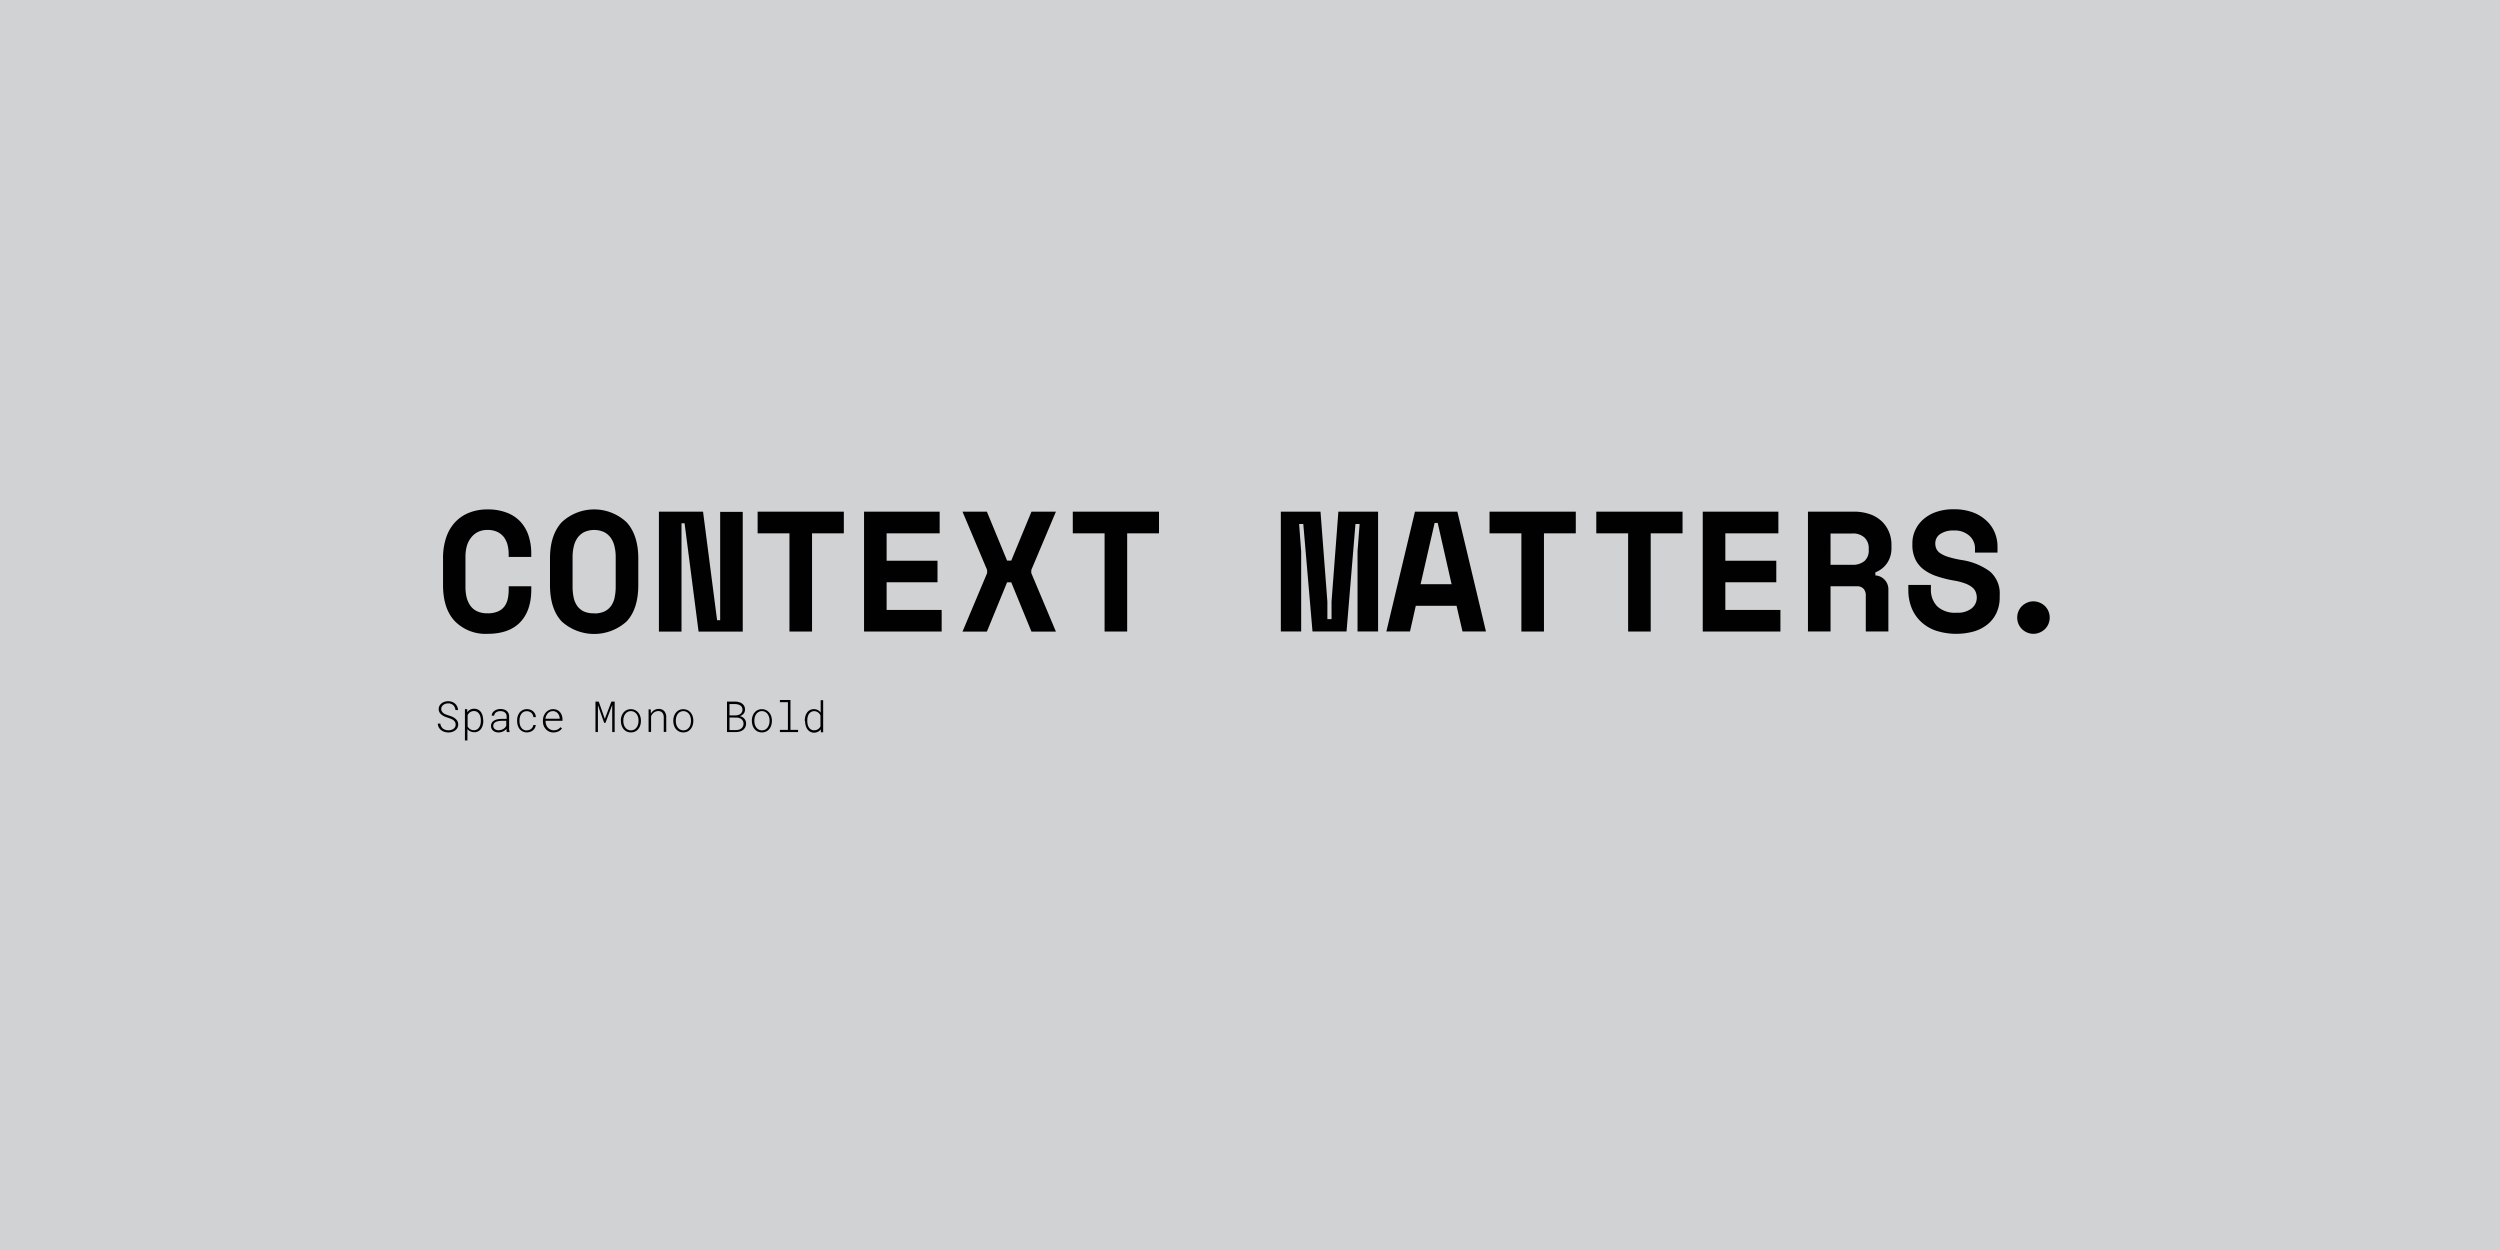 <svg id="Layer_1" data-name="Layer 1" xmlns="http://www.w3.org/2000/svg" width="600" height="300" viewBox="0 0 600 300"><defs><style>.cls-1{fill:#d0d2d3;}.cls-2{fill:#010101;}</style></defs><rect class="cls-1" width="600" height="300"/><path class="cls-2" d="M117,147.19a6,6,0,0,0,2.57-.47,3.81,3.81,0,0,0,1.56-1.27,4.86,4.86,0,0,0,.76-1.85,11,11,0,0,0,.2-2.15v-.74h5.42v.74q0,5.13-2.68,7.9T117,152.12a10.31,10.31,0,0,1-7.8-3c-1.92-2-2.87-4.91-2.87-8.74V134a15.32,15.32,0,0,1,.74-4.95,10,10,0,0,1,2.13-3.69,9.24,9.24,0,0,1,3.37-2.3,11.73,11.73,0,0,1,4.43-.8,12.64,12.64,0,0,1,4.52.74,8.75,8.75,0,0,1,3.31,2.13,9.2,9.2,0,0,1,2,3.37,13.6,13.6,0,0,1,.67,4.43v.74h-5.42v-.74a9,9,0,0,0-.24-2.05,5.62,5.62,0,0,0-.82-1.85,4.42,4.42,0,0,0-1.56-1.33,5.35,5.35,0,0,0-2.47-.51,5,5,0,0,0-2.34.51,4.81,4.81,0,0,0-1.64,1.4,5.89,5.89,0,0,0-1,2.05,9.77,9.77,0,0,0-.3,2.44v7.23a10.8,10.8,0,0,0,.28,2.56,6.13,6.13,0,0,0,.91,2,4.07,4.07,0,0,0,1.62,1.33A5.62,5.62,0,0,0,117,147.19Z"/><path class="cls-2" d="M132,134q0-5.58,2.81-8.66a11.38,11.38,0,0,1,15.57,0q2.8,3.07,2.81,8.66v6.41c0,3.83-.94,6.75-2.81,8.74a11.6,11.6,0,0,1-15.57,0c-1.87-2-2.81-4.91-2.81-8.74Zm10.59,13.22a5.64,5.64,0,0,0,2.47-.47,4.15,4.15,0,0,0,1.6-1.33,5.32,5.32,0,0,0,.86-2.06,12.53,12.53,0,0,0,.25-2.62v-7.07a10.86,10.86,0,0,0-.29-2.54,5.86,5.86,0,0,0-.9-2.06,4.53,4.53,0,0,0-1.6-1.37,5.83,5.83,0,0,0-4.77,0,4.53,4.53,0,0,0-1.6,1.37,5.86,5.86,0,0,0-.9,2.06,10.86,10.86,0,0,0-.29,2.54v7.07a12.53,12.53,0,0,0,.25,2.62,5.32,5.32,0,0,0,.86,2.06,4.08,4.08,0,0,0,1.6,1.33A5.62,5.62,0,0,0,142.57,147.19Z"/><path class="cls-2" d="M172.1,148.84h.74v-26h5.42v28.75h-10.6l-3.36-26h-.74v26h-5.42V122.8h10.59Z"/><path class="cls-2" d="M181.83,122.8h20.69V128h-7.63v23.57h-5.42V128h-7.64Z"/><path class="cls-2" d="M207.37,122.8h18.15V128H212.79v6.57H225v5.17H212.79v6.65H226v5.18H207.37Z"/><path class="cls-2" d="M236.85,122.8l4.85,11.75h1l4.85-11.75h5.87l-5.91,14v.74l5.91,14.05h-5.87l-4.85-11.83h-1l-4.85,11.83H231l5.91-14.05v-.74l-5.91-14Z"/><path class="cls-2" d="M257.47,122.8h20.69V128h-7.64v23.57H265.1V128h-7.63Z"/><path class="cls-2" d="M307.4,122.8h9.52l1.65,21.6v4.19h1V144.4l1.64-21.6h9.53v28.75h-4.93V132.33l.5-6.57h-1l-2.14,25.79H315l-2.21-25.79h-1l.49,6.57v19.22H307.4Z"/><path class="cls-2" d="M349.57,145.39h-9.78l-1.39,6.16h-5.67l6.86-28.75h10.18l6.86,28.75H351Zm-8.63-5.18h7.44l-3.33-14.7h-.74Z"/><path class="cls-2" d="M357.49,122.8h20.7V128h-7.64v23.57h-5.42V128h-7.64Z"/><path class="cls-2" d="M383.11,122.8h20.7V128h-7.64v23.57h-5.42V128h-7.64Z"/><path class="cls-2" d="M408.66,122.8h18.15V128H414.08v6.57h12.23v5.17H414.08v6.65H427.3v5.18H408.66Z"/><path class="cls-2" d="M453.21,151.55h-5.42v-8.63a2.39,2.39,0,0,0-.52-1.6,2.1,2.1,0,0,0-1.7-.61h-6.24v10.84h-5.42V122.8h11a11.32,11.32,0,0,1,3.9.62,8,8,0,0,1,2.82,1.7,7.53,7.53,0,0,1,1.72,2.53,7.9,7.9,0,0,1,.6,3.08v1A6.23,6.23,0,0,1,453,135a6,6,0,0,1-2.91,2.36v.74a3.33,3.33,0,0,1,3.12,3.49Zm-13.88-16h5.17a4.36,4.36,0,0,0,3-.92,3.36,3.36,0,0,0,1-2.61v-.49a3.46,3.46,0,0,0-1-2.49,4,4,0,0,0-3-1h-5.17Z"/><path class="cls-2" d="M474,131.59a4,4,0,0,0-1.34-3,5.22,5.22,0,0,0-3.76-1.27,5.56,5.56,0,0,0-3.24.84,2.66,2.66,0,0,0-1.19,2.28,3.1,3.1,0,0,0,.29,1.34,2.7,2.7,0,0,0,1,1.06,7.3,7.3,0,0,0,1.89.84,24.27,24.27,0,0,0,3,.7,15.34,15.34,0,0,1,6.9,2.75,6.94,6.94,0,0,1,2.38,5.71v.49a8.86,8.86,0,0,1-.72,3.64,7.73,7.73,0,0,1-2.07,2.77,9.44,9.44,0,0,1-3.29,1.77,15.89,15.89,0,0,1-9.34-.19,9.84,9.84,0,0,1-3.59-2.22,9.27,9.27,0,0,1-2.18-3.32,11.53,11.53,0,0,1-.74-4.17v-1.23h5.42v1a5.67,5.67,0,0,0,1.5,4.13,6.23,6.23,0,0,0,4.66,1.54,5.39,5.39,0,0,0,3.66-1.07,3.31,3.31,0,0,0,1.19-2.54,3.79,3.79,0,0,0-.25-1.34,2.81,2.81,0,0,0-.86-1.15,5.87,5.87,0,0,0-1.69-.92,14,14,0,0,0-2.71-.7,27.62,27.62,0,0,1-4-1,10.88,10.88,0,0,1-3.14-1.58,6.66,6.66,0,0,1-2.07-2.46,7.93,7.93,0,0,1-.74-3.61v-.25a7.41,7.41,0,0,1,.72-3.26,7.82,7.82,0,0,1,2-2.61,9.24,9.24,0,0,1,3.12-1.73,12.76,12.76,0,0,1,4.08-.61,13.11,13.11,0,0,1,4.52.72,9.71,9.71,0,0,1,3.31,2,8.07,8.07,0,0,1,2,2.83,8.6,8.6,0,0,1,.68,3.37v1.48H474Z"/><path class="cls-2" d="M491.93,148.22a4,4,0,0,1-.31,1.54,3.84,3.84,0,0,1-.84,1.23,4.15,4.15,0,0,1-1.26.82,3.81,3.81,0,0,1-3,0,4.18,4.18,0,0,1-1.24-.82,3.84,3.84,0,0,1-.84-1.23,4,4,0,0,1,0-3.08,3.84,3.84,0,0,1,.84-1.23,4.18,4.18,0,0,1,1.24-.82,3.81,3.81,0,0,1,3,0,4.15,4.15,0,0,1,1.26.82,3.84,3.84,0,0,1,.84,1.23A4,4,0,0,1,491.93,148.22Z"/><path class="cls-2" d="M109.35,173.89a1.34,1.34,0,0,0-.08-.46,1.13,1.13,0,0,0-.22-.36,1.38,1.38,0,0,0-.31-.28,2.46,2.46,0,0,0-.39-.22l-.42-.17-.42-.14-.52-.18c-.17-.07-.34-.14-.51-.23a2.74,2.74,0,0,1-.46-.29,1.86,1.86,0,0,1-.38-.36,1.61,1.61,0,0,1-.26-.46,1.7,1.7,0,0,1-.09-.57,1.61,1.61,0,0,1,.2-.8,1.91,1.91,0,0,1,.53-.6,2.37,2.37,0,0,1,.73-.36,3,3,0,0,1,.83-.12,2.64,2.64,0,0,1,.89.15,2.48,2.48,0,0,1,.74.43,2,2,0,0,1,.5.67,2.07,2.07,0,0,1,.21.87h-.61a2,2,0,0,0-.17-.65,1.64,1.64,0,0,0-.36-.5,1.69,1.69,0,0,0-.53-.33,1.81,1.81,0,0,0-.67-.12,2.1,2.1,0,0,0-.61.09,1.72,1.72,0,0,0-.53.25,1.31,1.31,0,0,0-.39.42,1.15,1.15,0,0,0-.15.59,1,1,0,0,0,.18.62,1.54,1.54,0,0,0,.44.44,3.14,3.14,0,0,0,.58.29l.6.2.54.18a4.12,4.12,0,0,1,.52.24,3,3,0,0,1,.48.31,2.28,2.28,0,0,1,.38.38,1.59,1.59,0,0,1,.26.48,1.76,1.76,0,0,1,.09.58,1.64,1.64,0,0,1-.21.84,1.91,1.91,0,0,1-.54.59,2.37,2.37,0,0,1-.75.36,3.06,3.06,0,0,1-.85.12,3.22,3.22,0,0,1-.93-.14,2.81,2.81,0,0,1-.81-.41,2.31,2.31,0,0,1-.57-.67,2,2,0,0,1-.24-.91h.61a1.86,1.86,0,0,0,.21.69,1.74,1.74,0,0,0,.42.51,1.82,1.82,0,0,0,.59.3,2.36,2.36,0,0,0,.72.11,2.72,2.72,0,0,0,.63-.08,2,2,0,0,0,.55-.25,1.27,1.27,0,0,0,.4-.43A1.21,1.21,0,0,0,109.35,173.89Z"/><path class="cls-2" d="M116,173a4,4,0,0,1-.13,1,2.6,2.6,0,0,1-.39.88,1.93,1.93,0,0,1-.66.61,1.84,1.84,0,0,1-1,.24,2.18,2.18,0,0,1-.93-.2,1.87,1.87,0,0,1-.71-.57v2.75h-.6v-7.51h.56l0,.74a1.94,1.94,0,0,1,1.64-.84,2,2,0,0,1,1,.23,2.06,2.06,0,0,1,.67.61,2.79,2.79,0,0,1,.38.88,4,4,0,0,1,.13,1Zm-.6-.11a3.63,3.63,0,0,0-.09-.8,2.31,2.31,0,0,0-.29-.72,1.61,1.61,0,0,0-.52-.52,1.46,1.46,0,0,0-.78-.2,1.62,1.62,0,0,0-.49.08,1.42,1.42,0,0,0-.41.2,1.72,1.72,0,0,0-.34.32,1.8,1.8,0,0,0-.25.4v2.69a1.6,1.6,0,0,0,.6.66,1.63,1.63,0,0,0,.9.25,1.48,1.48,0,0,0,.78-.2,1.58,1.58,0,0,0,.51-.52,2.31,2.31,0,0,0,.29-.72,3.72,3.72,0,0,0,.09-.81Z"/><path class="cls-2" d="M121.65,175.69a2,2,0,0,1-.09-.37c0-.14,0-.28,0-.42a2,2,0,0,1-.36.36,2,2,0,0,1-.45.27,2.66,2.66,0,0,1-.52.19,2.8,2.8,0,0,1-.59.07,2.23,2.23,0,0,1-.7-.11,2.14,2.14,0,0,1-.58-.31,1.51,1.51,0,0,1-.38-.49,1.45,1.45,0,0,1-.13-.63,1.41,1.41,0,0,1,.2-.79,1.5,1.5,0,0,1,.56-.53,2.43,2.43,0,0,1,.81-.3,5.06,5.06,0,0,1,1-.1h1.17v-.61a1.13,1.13,0,0,0-.12-.54,1.1,1.1,0,0,0-.31-.39,1.28,1.28,0,0,0-.48-.24,2.21,2.21,0,0,0-.59-.08,2,2,0,0,0-.55.07,1.7,1.7,0,0,0-.47.22,1.33,1.33,0,0,0-.33.34.91.91,0,0,0-.13.46h-.6a1.4,1.4,0,0,1,.18-.64,1.64,1.64,0,0,1,.45-.5,2,2,0,0,1,.67-.34,2.64,2.64,0,0,1,.81-.12,3.1,3.1,0,0,1,.81.11,2.09,2.09,0,0,1,.65.33,1.53,1.53,0,0,1,.44.56,1.68,1.68,0,0,1,.17.77v2.62a3.41,3.41,0,0,0,0,.55,4.54,4.54,0,0,0,.12.53v.06Zm-2-.43a2.35,2.35,0,0,0,.6-.08,2.11,2.11,0,0,0,.53-.22,2.38,2.38,0,0,0,.43-.34,1.76,1.76,0,0,0,.29-.44V173h-1.09a3.87,3.87,0,0,0-.77.07,2.4,2.4,0,0,0-.64.19,1.18,1.18,0,0,0-.45.37,1,1,0,0,0-.17.58.92.92,0,0,0,.1.44,1.09,1.09,0,0,0,.27.33,1.39,1.39,0,0,0,.4.21A1.64,1.64,0,0,0,119.67,175.26Z"/><path class="cls-2" d="M126.4,175.28a1.85,1.85,0,0,0,.58-.09,1.57,1.57,0,0,0,.48-.25,1.35,1.35,0,0,0,.35-.4A1.43,1.43,0,0,0,128,174h.57a1.54,1.54,0,0,1-.2.71,1.84,1.84,0,0,1-.47.57,2.11,2.11,0,0,1-.66.36,2.36,2.36,0,0,1-.8.14,2.23,2.23,0,0,1-1-.23,2.18,2.18,0,0,1-.74-.6,2.8,2.8,0,0,1-.44-.86,3.5,3.5,0,0,1-.15-1v-.21a3.5,3.5,0,0,1,.15-1,2.8,2.8,0,0,1,.44-.86,2.18,2.18,0,0,1,.74-.6,2.4,2.4,0,0,1,1.86-.08,2,2,0,0,1,1.12,1,1.94,1.94,0,0,1,.18.77H128a1.49,1.49,0,0,0-.14-.56,1.54,1.54,0,0,0-.33-.45,1.44,1.44,0,0,0-.49-.3,1.64,1.64,0,0,0-.6-.11,1.73,1.73,0,0,0-.81.19,1.65,1.65,0,0,0-.54.51,2.23,2.23,0,0,0-.31.7,3.58,3.58,0,0,0-.1.8v.21a3.74,3.74,0,0,0,.1.81,2.23,2.23,0,0,0,.31.7,1.53,1.53,0,0,0,1.35.69Z"/><path class="cls-2" d="M132.8,175.79a2.5,2.5,0,0,1-1-.21,2.32,2.32,0,0,1-.8-.58,2.76,2.76,0,0,1-.52-.84,2.94,2.94,0,0,1-.18-1v-.22a3,3,0,0,1,.19-1.08A3.12,3.12,0,0,1,131,171a2.41,2.41,0,0,1,.77-.58,2,2,0,0,1,.95-.22,2.26,2.26,0,0,1,1,.2,2,2,0,0,1,.69.53,2.44,2.44,0,0,1,.44.79,3.34,3.34,0,0,1,.15,1V173h-4.06v.12a2.42,2.42,0,0,0,.14.81,2.36,2.36,0,0,0,.4.69,1.92,1.92,0,0,0,.62.47,1.74,1.74,0,0,0,.8.18,2.27,2.27,0,0,0,.91-.18,2,2,0,0,0,.69-.56l.38.29a2.19,2.19,0,0,1-.36.39,1.83,1.83,0,0,1-.46.3,3,3,0,0,1-.55.2A3.22,3.22,0,0,1,132.8,175.79Zm-.11-5.12a1.6,1.6,0,0,0-.67.14,1.5,1.5,0,0,0-.54.39,2.1,2.1,0,0,0-.38.57,2.93,2.93,0,0,0-.21.73h3.44v-.06a2.15,2.15,0,0,0-.13-.66,1.64,1.64,0,0,0-.32-.56,1.57,1.57,0,0,0-.51-.4A1.48,1.48,0,0,0,132.69,170.67Z"/><path class="cls-2" d="M143.7,168.39l1.46,4.13,1.57-4.13h.79v7.3h-.59v-3.24l0-3.26-1.62,4.3H145l-1.5-4.23,0,3.19v3.24h-.59v-7.3Z"/><path class="cls-2" d="M149,172.89a3.29,3.29,0,0,1,.17-1,2.8,2.8,0,0,1,.47-.87,2.22,2.22,0,0,1,1.77-.82,2.39,2.39,0,0,1,1,.22,2.25,2.25,0,0,1,.76.6,2.63,2.63,0,0,1,.48.87,3.29,3.29,0,0,1,.17,1v.17a3.3,3.3,0,0,1-.17,1.05,2.8,2.8,0,0,1-.47.87,2.32,2.32,0,0,1-.76.59,2.47,2.47,0,0,1-2,0,2.32,2.32,0,0,1-.76-.59,2.8,2.8,0,0,1-.47-.87,3.3,3.3,0,0,1-.17-1.05Zm.6.17a2.87,2.87,0,0,0,.12.83,2.24,2.24,0,0,0,.35.71,1.72,1.72,0,0,0,.57.5,1.63,1.63,0,0,0,.78.18,1.61,1.61,0,0,0,.78-.18,1.72,1.72,0,0,0,.57-.5,2.24,2.24,0,0,0,.35-.71,2.87,2.87,0,0,0,.12-.83v-.17a2.81,2.81,0,0,0-.12-.82,2.24,2.24,0,0,0-.35-.71,1.86,1.86,0,0,0-.58-.5,1.61,1.61,0,0,0-.78-.19,1.67,1.67,0,0,0-.78.19,1.79,1.79,0,0,0-.56.5,2.05,2.05,0,0,0-.35.71,2.81,2.81,0,0,0-.12.82Z"/><path class="cls-2" d="M156.17,170.26l.05,1a2.19,2.19,0,0,1,.76-.81,2.09,2.09,0,0,1,1.08-.31,1.73,1.73,0,0,1,1.37.54,2.22,2.22,0,0,1,.47,1.51v3.48h-.6v-3.47a1.74,1.74,0,0,0-.34-1.14,1.27,1.27,0,0,0-1-.4,1.74,1.74,0,0,0-.56.1,1.87,1.87,0,0,0-.48.26,2.2,2.2,0,0,0-.66.88v3.77h-.6v-5.43Z"/><path class="cls-2" d="M161.59,172.89a3.59,3.59,0,0,1,.17-1,2.63,2.63,0,0,1,.48-.87,2.31,2.31,0,0,1,.75-.6,2.47,2.47,0,0,1,2,0,2.35,2.35,0,0,1,.76.6,2.63,2.63,0,0,1,.48.87,3.59,3.59,0,0,1,.17,1v.17a3.61,3.61,0,0,1-.17,1.05,2.63,2.63,0,0,1-.48.87,2.29,2.29,0,0,1-.75.59,2.47,2.47,0,0,1-2,0,2.32,2.32,0,0,1-.76-.59,2.63,2.63,0,0,1-.48-.87,3.61,3.61,0,0,1-.17-1.05Zm.61.17a2.87,2.87,0,0,0,.12.83,2.05,2.05,0,0,0,.35.71,1.72,1.72,0,0,0,.57.5,1.61,1.61,0,0,0,.78.18,1.66,1.66,0,0,0,.78-.18,1.94,1.94,0,0,0,.57-.5,2.23,2.23,0,0,0,.34-.71,2.87,2.87,0,0,0,.12-.83v-.17a2.81,2.81,0,0,0-.12-.82,2.05,2.05,0,0,0-.35-.71,1.72,1.72,0,0,0-.57-.5,1.7,1.7,0,0,0-1.56,0,1.82,1.82,0,0,0-.57.5,2.23,2.23,0,0,0-.34.71,2.81,2.81,0,0,0-.12.82Z"/><path class="cls-2" d="M174.48,175.69v-7.3h2a3.08,3.08,0,0,1,.86.12,2.33,2.33,0,0,1,.75.34,1.85,1.85,0,0,1,.52.59,1.68,1.68,0,0,1,.19.86,1.64,1.64,0,0,1-.09.56,1.76,1.76,0,0,1-.26.44,1.7,1.7,0,0,1-.38.33,2.16,2.16,0,0,1-.48.24,2.27,2.27,0,0,1,.58.23,1.78,1.78,0,0,1,.47.39,1.67,1.67,0,0,1,.42,1.14,2,2,0,0,1-.18.87,2.09,2.09,0,0,1-.5.64,2.35,2.35,0,0,1-.73.4,3.17,3.17,0,0,1-.87.15Zm.6-4h1.47a2.1,2.1,0,0,0,.61-.09,1.67,1.67,0,0,0,.52-.25,1.39,1.39,0,0,0,.37-.43,1.28,1.28,0,0,0,.14-.61,1.16,1.16,0,0,0-.53-1,1.61,1.61,0,0,0-.55-.24,3.2,3.2,0,0,0-.62-.09h-1.41Zm0,.52v3h1.71a2.2,2.2,0,0,0,.63-.12,1.62,1.62,0,0,0,.53-.3,1.51,1.51,0,0,0,.36-.47,1.47,1.47,0,0,0,.13-.64,1.33,1.33,0,0,0-.13-.61,1.31,1.31,0,0,0-.35-.46,1.58,1.58,0,0,0-.51-.28,1.84,1.84,0,0,0-.62-.11Z"/><path class="cls-2" d="M180.44,172.89a3.59,3.59,0,0,1,.17-1,2.82,2.82,0,0,1,.48-.87,2.25,2.25,0,0,1,.76-.6,2.31,2.31,0,0,1,1-.22,2.39,2.39,0,0,1,1,.22,2.35,2.35,0,0,1,.76.6,2.63,2.63,0,0,1,.48.87,3.59,3.59,0,0,1,.17,1v.17a3.61,3.61,0,0,1-.17,1.05,2.8,2.8,0,0,1-.47.87,2.32,2.32,0,0,1-.76.59,2.47,2.47,0,0,1-2,0,2.32,2.32,0,0,1-.76-.59,2.82,2.82,0,0,1-.48-.87,3.61,3.61,0,0,1-.17-1.05Zm.61.17a2.87,2.87,0,0,0,.12.83,2.05,2.05,0,0,0,.35.71,1.72,1.72,0,0,0,.57.5,1.61,1.61,0,0,0,.78.18,1.66,1.66,0,0,0,.78-.18,1.82,1.82,0,0,0,.57-.5,2.23,2.23,0,0,0,.34-.71,2.57,2.57,0,0,0,.13-.83v-.17a2.51,2.51,0,0,0-.13-.82,2.05,2.05,0,0,0-.35-.71,1.72,1.72,0,0,0-.57-.5,1.64,1.64,0,0,0-.78-.19,1.67,1.67,0,0,0-.78.19,1.94,1.94,0,0,0-.57.5,2.23,2.23,0,0,0-.34.71,2.81,2.81,0,0,0-.12.82Z"/><path class="cls-2" d="M187.18,168h2.53v7.17h1.83v.53h-4.36v-.53h1.92v-6.64h-1.92Z"/><path class="cls-2" d="M193.14,172.92a4,4,0,0,1,.14-1,2.83,2.83,0,0,1,.4-.88,2.06,2.06,0,0,1,.67-.61,1.94,1.94,0,0,1,1-.23,1.87,1.87,0,0,1,1.61.84v-3h.6v7.7H197l0-.71a1.92,1.92,0,0,1-.7.6,2.05,2.05,0,0,1-.93.21,1.8,1.8,0,0,1-.94-.24,2.06,2.06,0,0,1-.67-.61,2.83,2.83,0,0,1-.4-.88,4,4,0,0,1-.14-1Zm.61.11a3.72,3.72,0,0,0,.09.81,2.25,2.25,0,0,0,.28.72,1.55,1.55,0,0,0,.51.51,1.45,1.45,0,0,0,.77.2,2,2,0,0,0,.49-.07,1.62,1.62,0,0,0,.76-.48,1.66,1.66,0,0,0,.26-.39V171.7a1.87,1.87,0,0,0-.25-.41,1.72,1.72,0,0,0-.34-.32,1.38,1.38,0,0,0-.42-.21,1.53,1.53,0,0,0-.49-.08,1.45,1.45,0,0,0-.77.2,1.61,1.61,0,0,0-.52.52,2.08,2.08,0,0,0-.28.72,3.63,3.63,0,0,0-.09.8Z"/></svg>